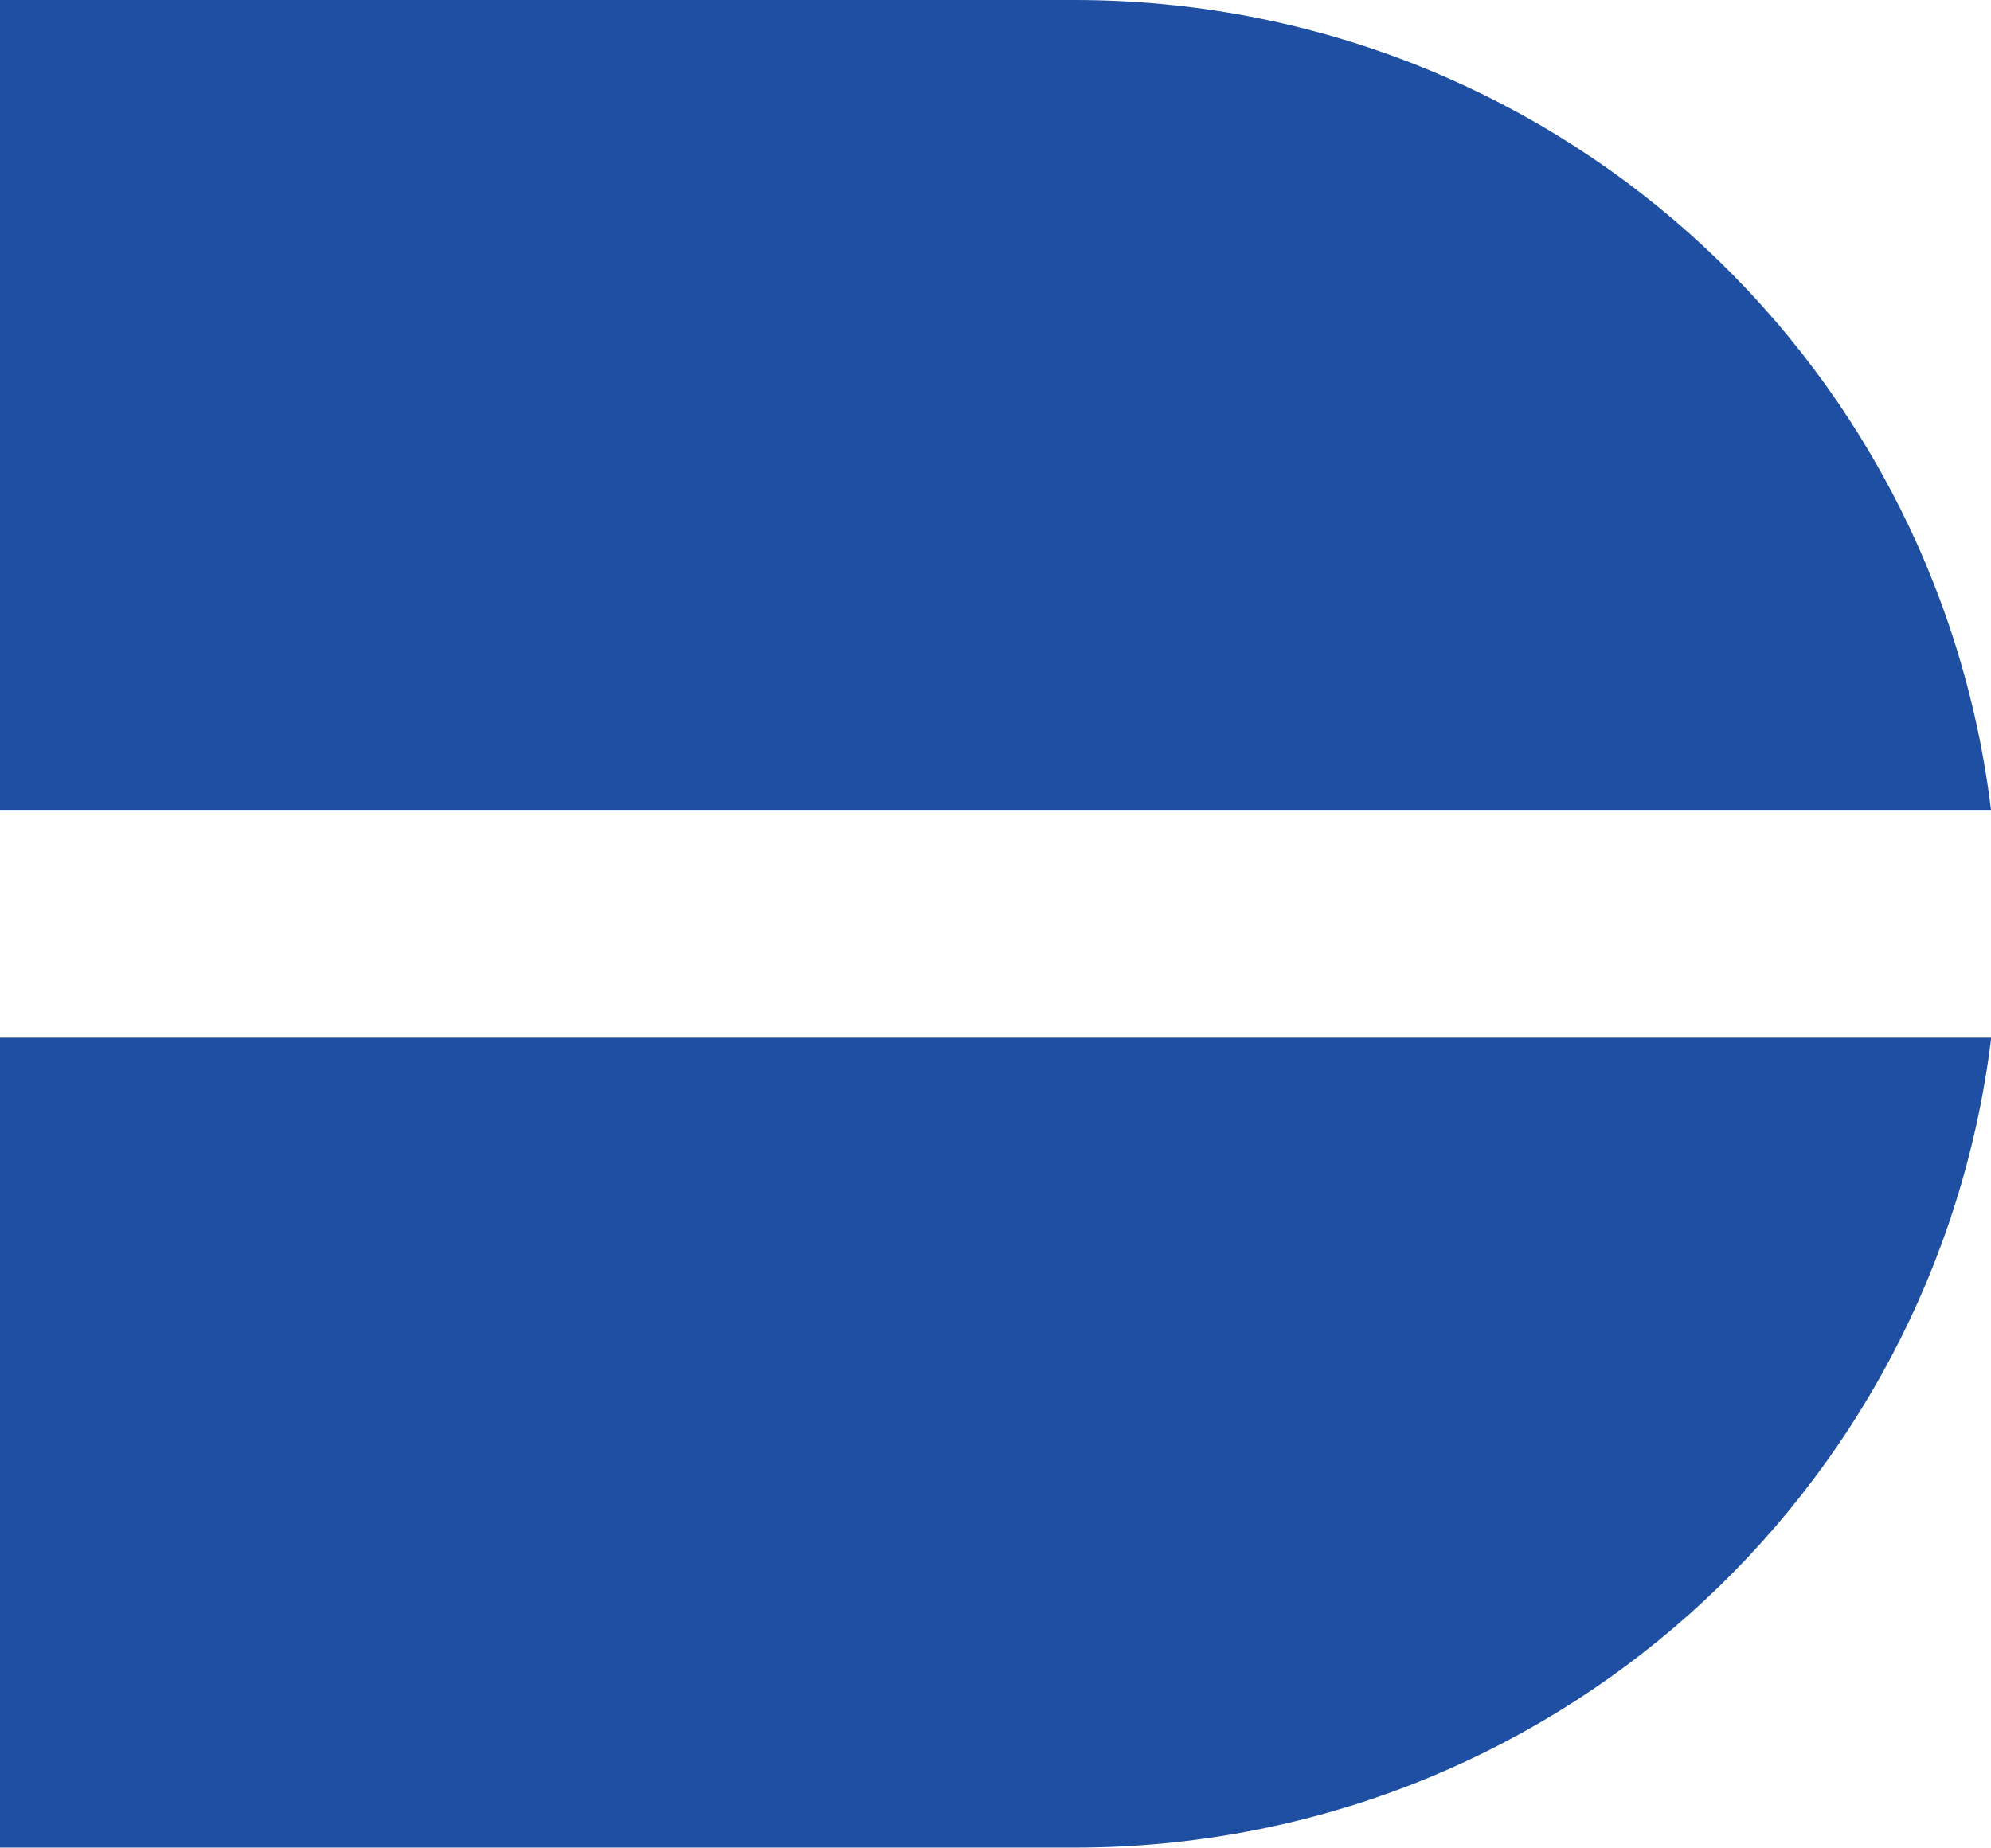 <?xml version="1.0" encoding="UTF-8" standalone="no"?>
<!-- Created with Inkscape (http://www.inkscape.org/) -->

<svg
   width="8.551mm"
   height="7.938mm"
   viewBox="0 0 8.551 7.938"
   version="1.1"
   id="svg1"
   inkscape:version="1.4 (e7c3feb100, 2024-10-09)"
   sodipodi:docname="donnnavlogo.svg"
   xmlns:inkscape="http://www.inkscape.org/namespaces/inkscape"
   xmlns:sodipodi="http://sodipodi.sourceforge.net/DTD/sodipodi-0.dtd"
   xmlns="http://www.w3.org/2000/svg"
   xmlns:svg="http://www.w3.org/2000/svg">
  <sodipodi:namedview
     id="namedview1"
     pagecolor="#ffffff"
     bordercolor="#666666"
     borderopacity="1.0"
     inkscape:showpageshadow="2"
     inkscape:pageopacity="0.0"
     inkscape:pagecheckerboard="0"
     inkscape:deskcolor="#d1d1d1"
     inkscape:document-units="mm"
     inkscape:zoom="11.313709"
     inkscape:cx="33.631766"
     inkscape:cy="22.185475"
     inkscape:window-width="2560"
     inkscape:window-height="1377"
     inkscape:window-x="0"
     inkscape:window-y="0"
     inkscape:window-maximized="1"
     inkscape:current-layer="layer1" />
  <defs
     id="defs1" />
  <g
     inkscape:label="Layer 1"
     inkscape:groupmode="layer"
     id="layer1"
     transform="translate(-17.778,-73.5)">
    <path
       id="rect1"
       style="fill:#1f4fa2;fill-opacity:1;stroke:none;stroke-width:0.005"
       d="m 17.778,73.5 v 3.479 h 8.551 C 26.09,75.014 24.426,73.501 22.394,73.5 v -5.5e-5 h -0.002 z m 0,4.458 v 3.479 h 4.614 0.002 v -5.5e-5 c 2.032,-9.69e-4 3.696,-1.514 3.936,-3.479 z" />
  </g>
</svg>
